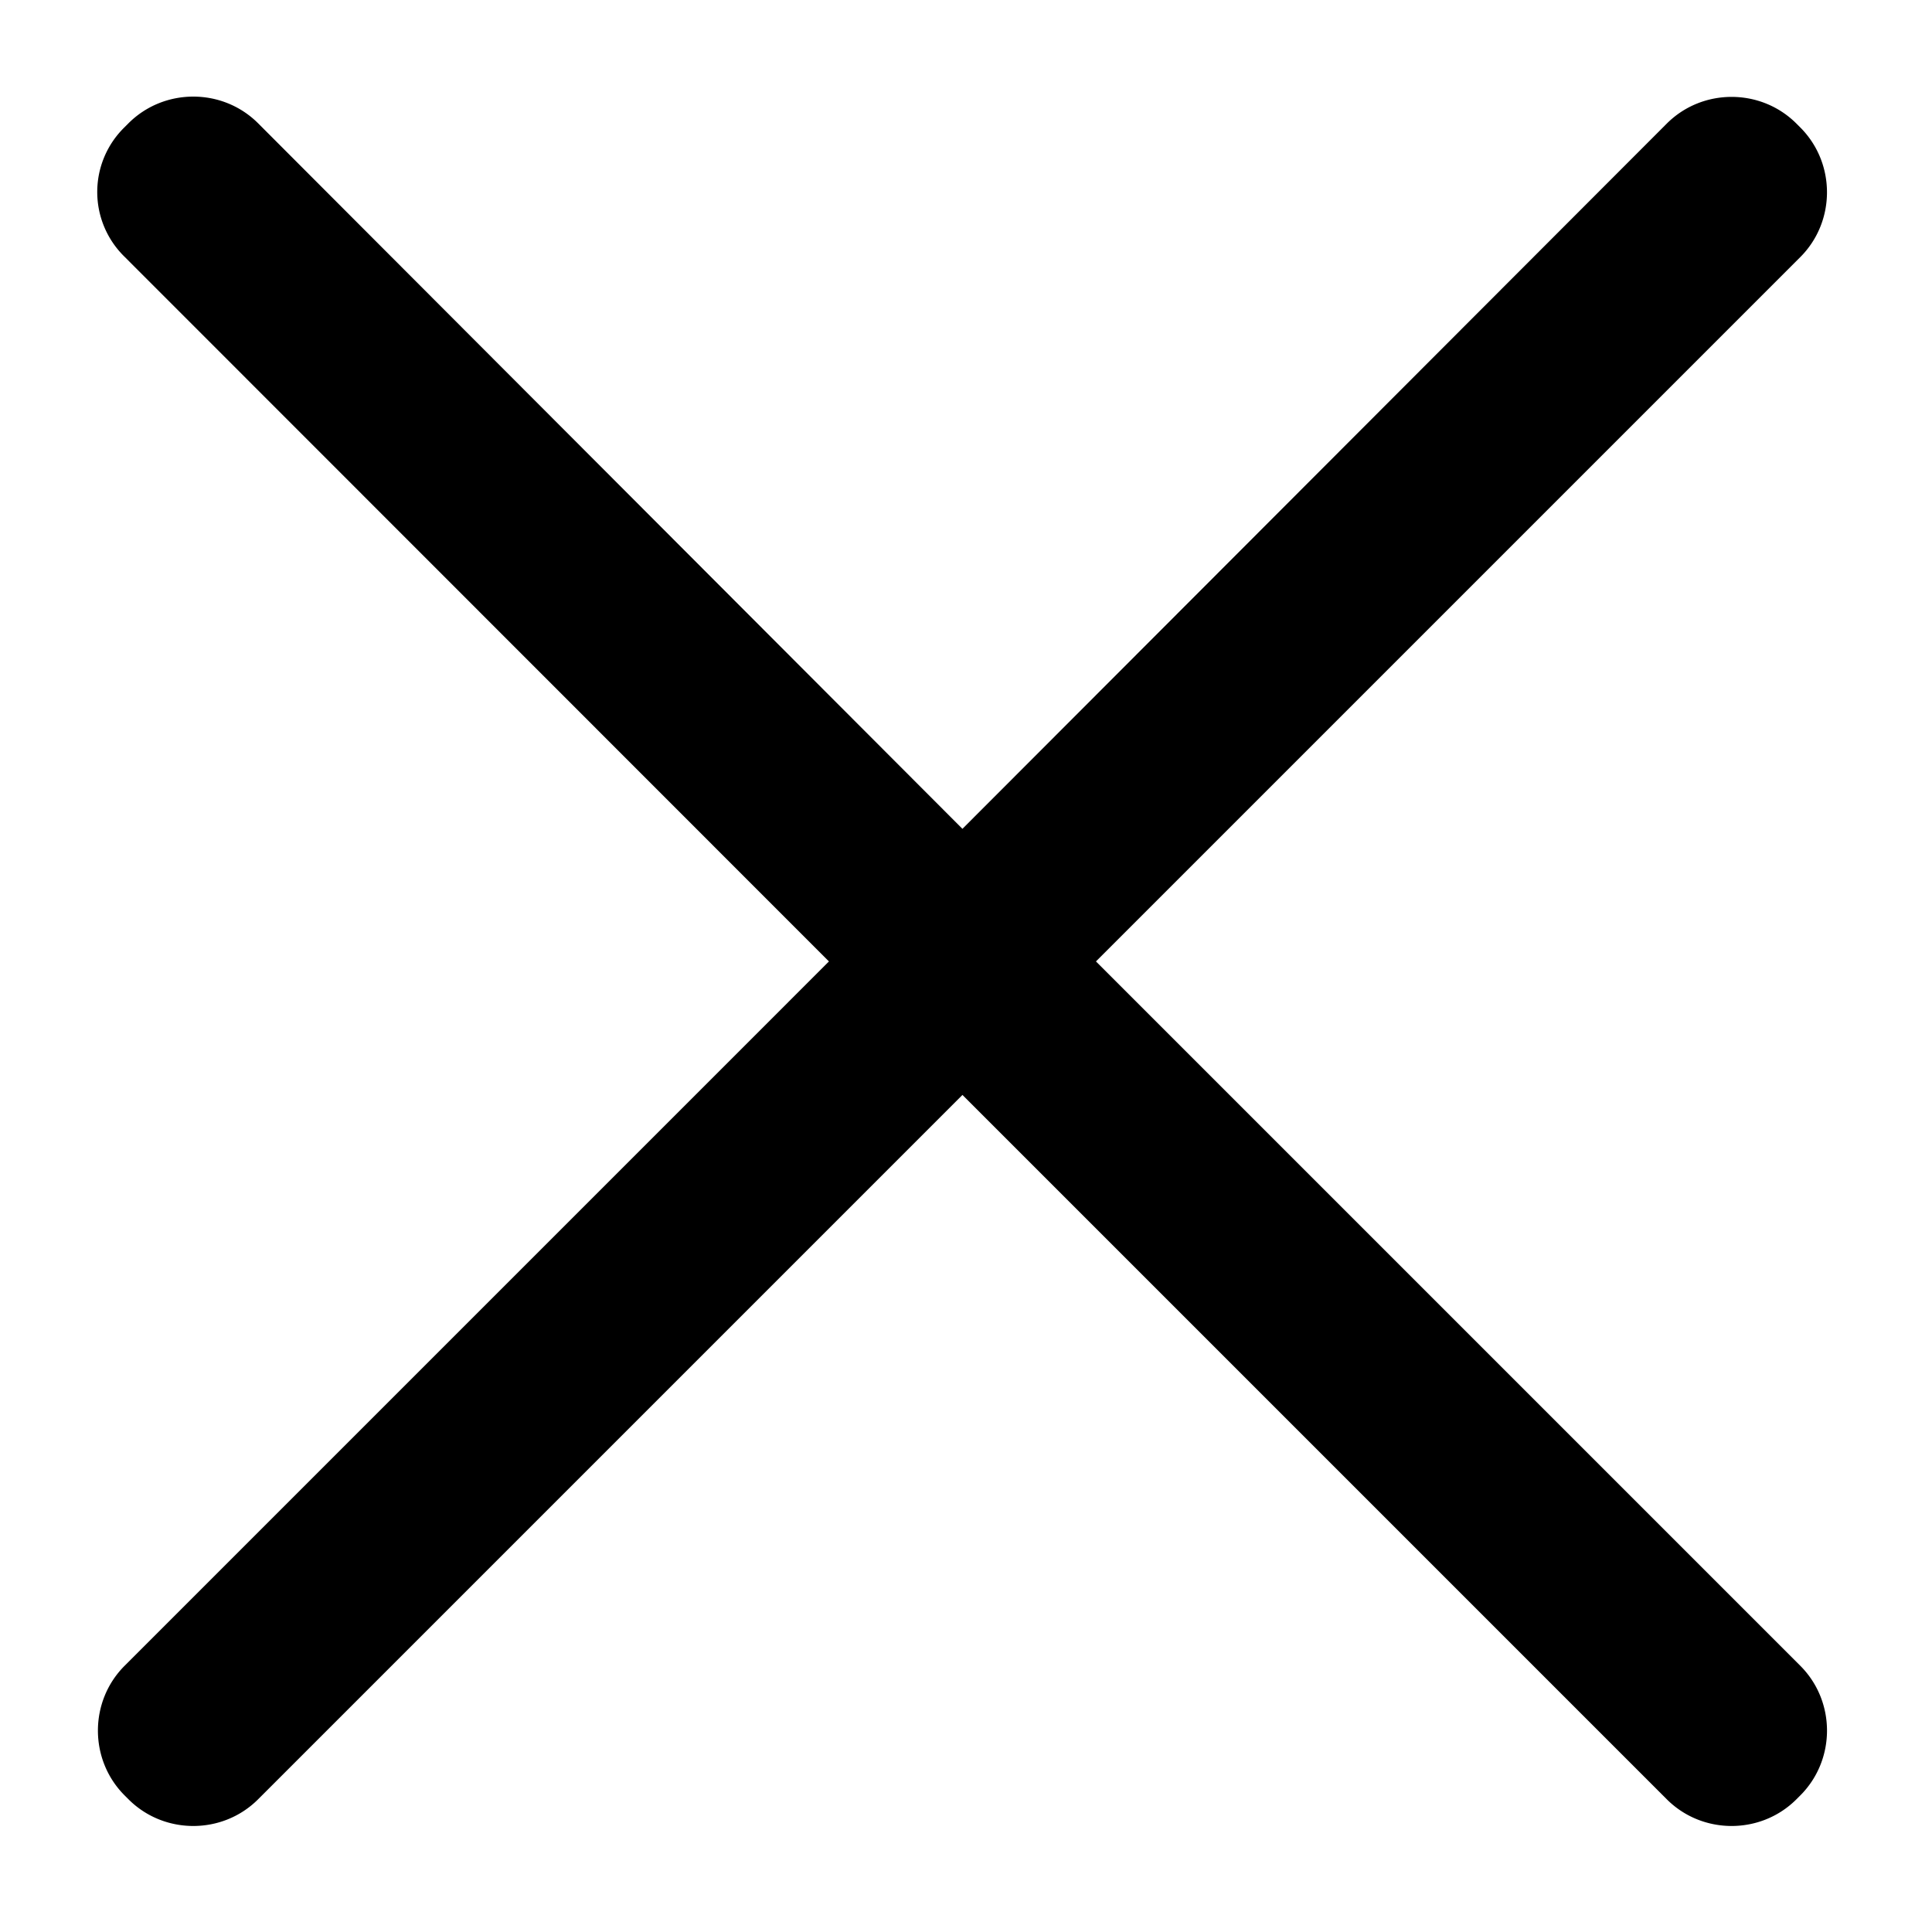 <?xml version="1.0" standalone="no"?><!DOCTYPE svg PUBLIC "-//W3C//DTD SVG 1.1//EN" "http://www.w3.org/Graphics/SVG/1.1/DTD/svg11.dtd"><svg t="1593349403003" class="icon" viewBox="0 0 1024 1024" version="1.1" xmlns="http://www.w3.org/2000/svg" p-id="1744" xmlns:xlink="http://www.w3.org/1999/xlink" width="200" height="200"><defs><style type="text/css"></style></defs><path d="M580.879 509.583l373.309-373.309c18.867-18.872 18.867-49.848 0-68.721l-2.048-2.048c-18.867-18.867-49.843-18.867-68.71 0L510.111 439.296 136.806 65.352c-18.872-18.867-49.848-18.867-68.721 0l-2.043 2.048a47.944 47.944 0 0 0 0 68.71l373.309 373.473L66.048 882.893c-18.867 18.867-18.867 49.848 0 68.716l2.048 2.048c18.867 18.867 49.843 18.867 68.71 0l373.315-373.315 373.309 373.315c18.872 18.867 49.848 18.867 68.721 0l2.043-2.048c18.872-18.867 18.872-49.848 0-68.716l-373.309-373.309z" p-id="1745"></path></svg>